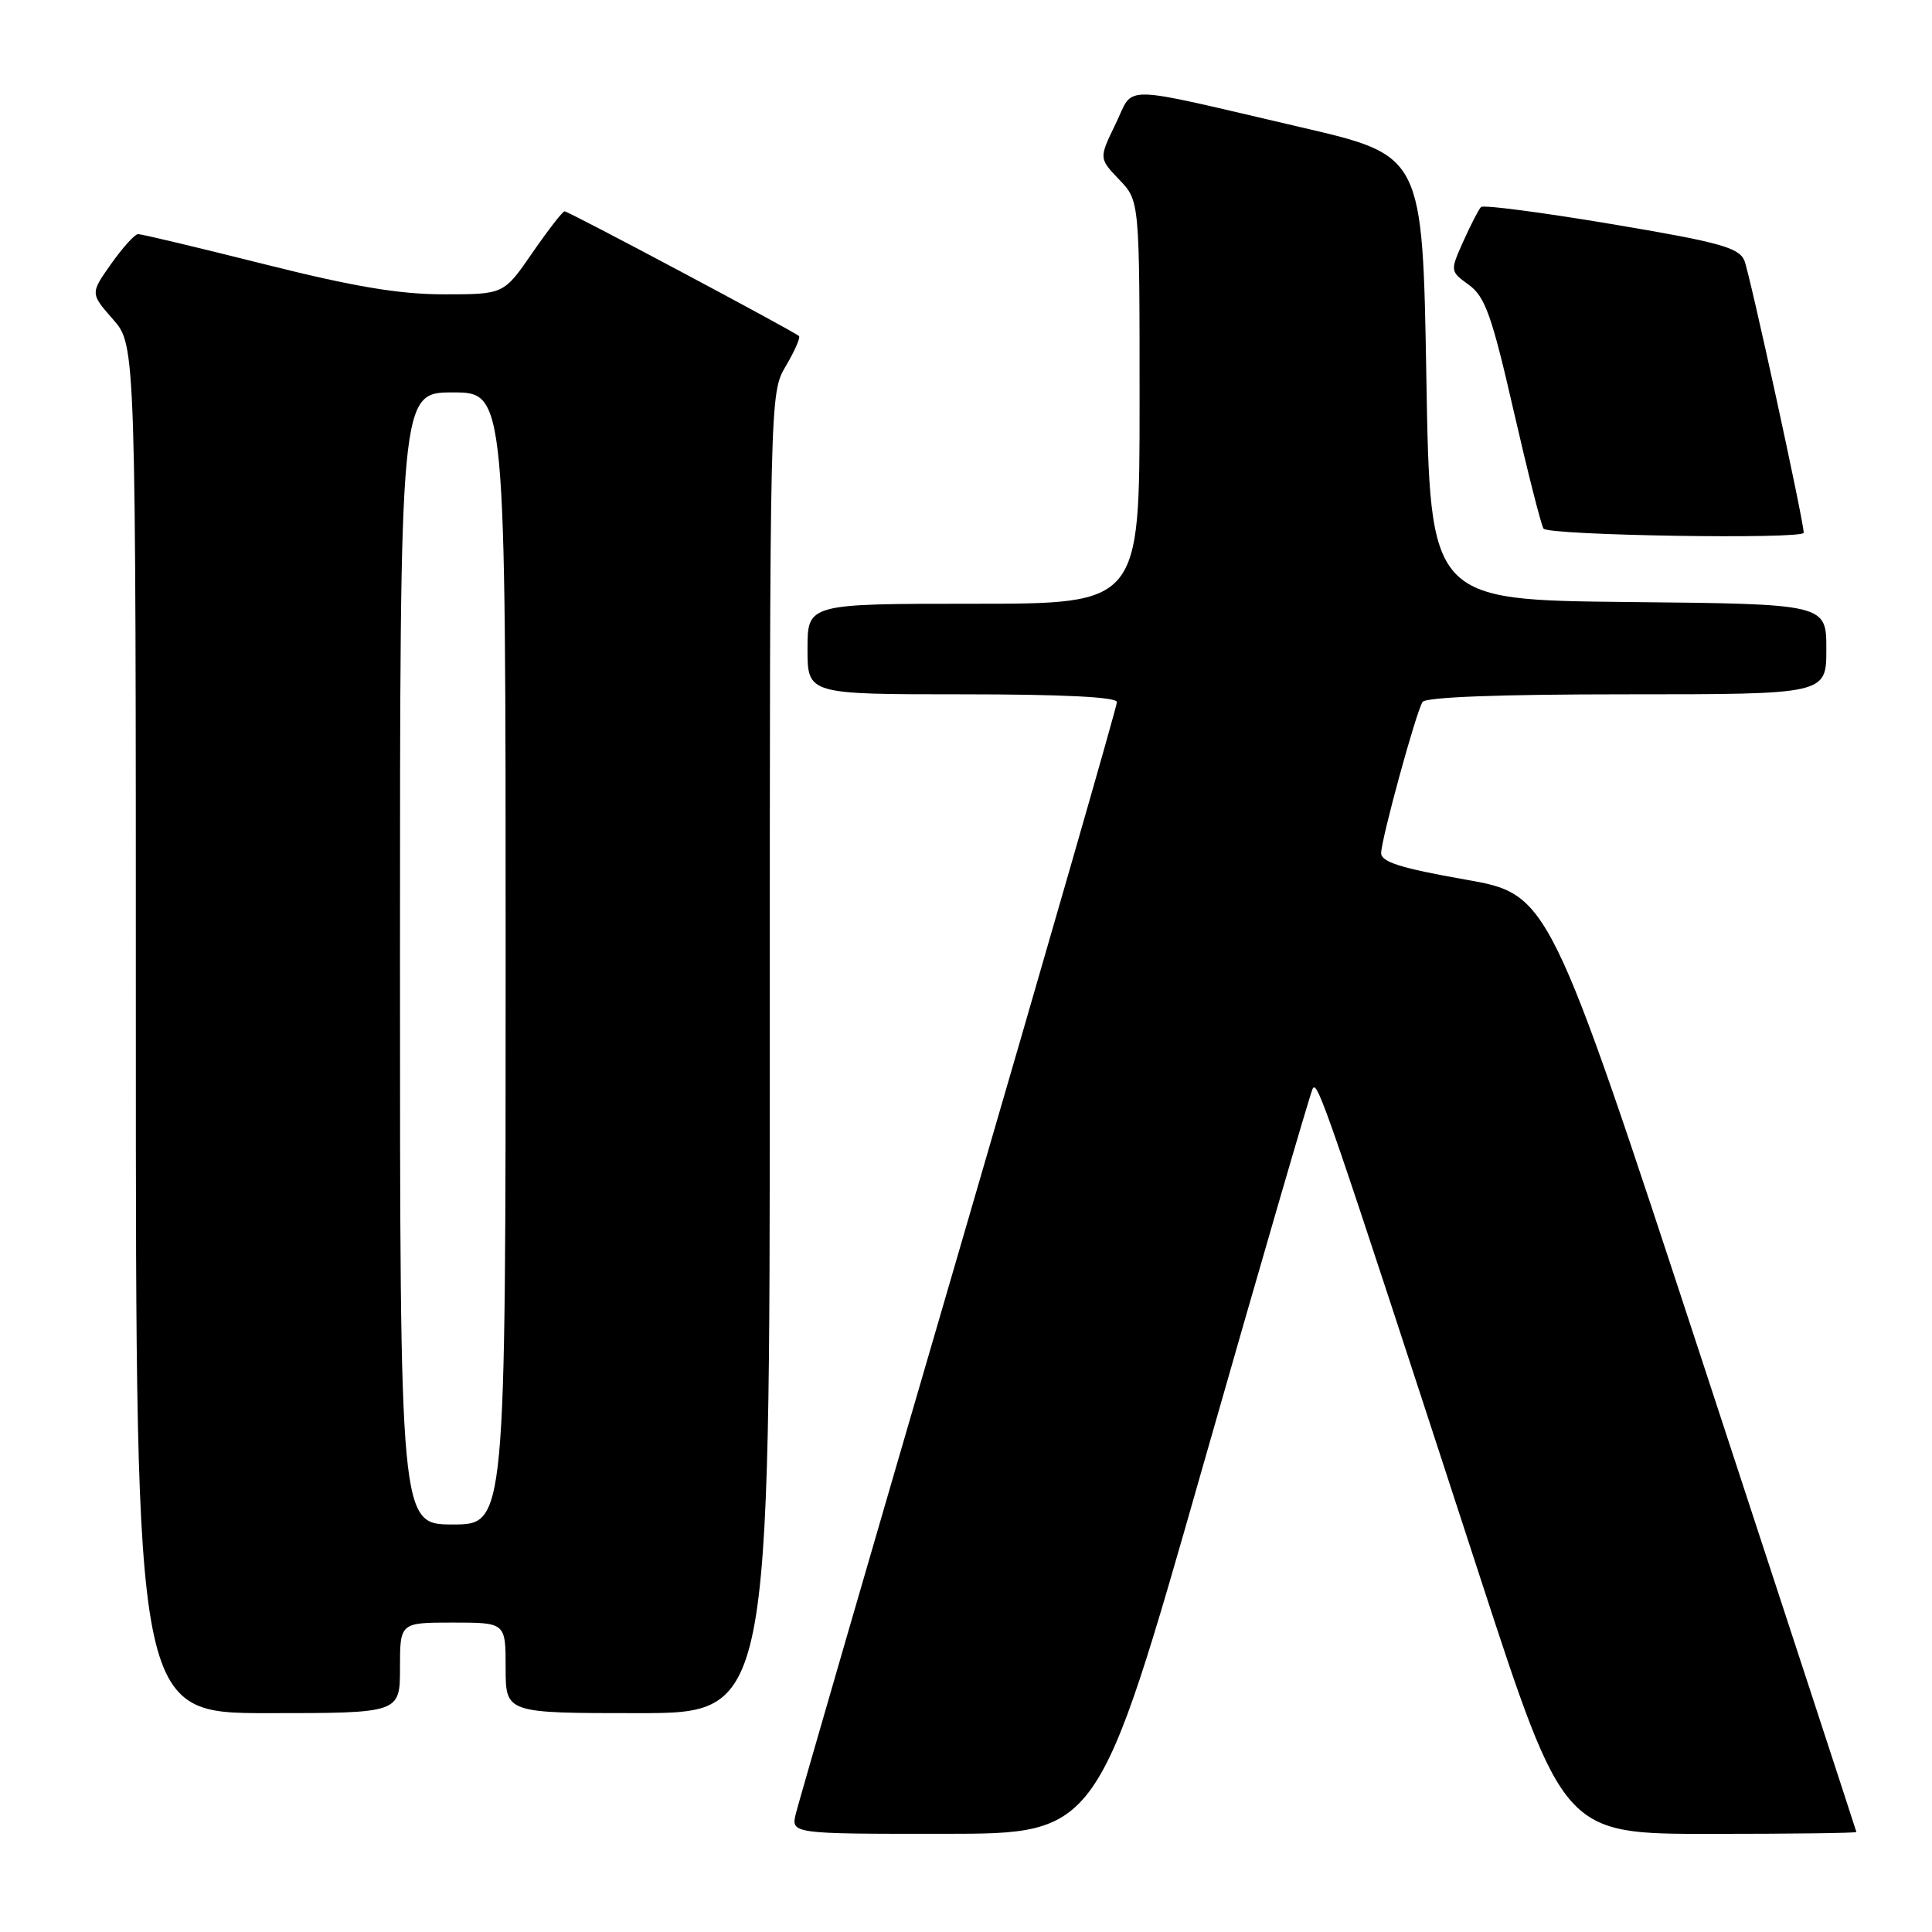 <?xml version="1.0" encoding="UTF-8" standalone="no"?>
<!DOCTYPE svg PUBLIC "-//W3C//DTD SVG 1.1//EN" "http://www.w3.org/Graphics/SVG/1.1/DTD/svg11.dtd" >
<svg xmlns="http://www.w3.org/2000/svg" xmlns:xlink="http://www.w3.org/1999/xlink" version="1.1" viewBox="0 0 256 256">
 <g >
 <path fill="currentColor"
d=" M 159.40 194.24 C 167.05 167.43 173.59 144.95 173.93 144.27 C 174.56 143.03 175.69 146.30 196.04 208.75 C 207.21 243.00 207.21 243.00 226.60 243.00 C 237.27 243.00 245.99 242.89 245.98 242.75 C 245.96 242.61 236.80 214.60 225.61 180.50 C 205.26 118.50 205.26 118.50 194.13 116.54 C 185.62 115.04 183.00 114.21 183.01 113.04 C 183.03 111.17 187.60 94.46 188.49 93.02 C 188.89 92.37 198.62 92.00 215.56 92.00 C 242.00 92.00 242.00 92.00 242.00 86.02 C 242.00 80.03 242.00 80.03 215.75 79.77 C 189.50 79.50 189.50 79.50 189.00 50.05 C 188.50 20.61 188.50 20.61 172.50 16.89 C 147.72 11.13 150.38 11.17 147.81 16.45 C 145.61 20.98 145.61 20.98 148.30 23.80 C 151.00 26.61 151.00 26.61 151.00 53.30 C 151.00 80.00 151.00 80.00 129.00 80.00 C 107.00 80.00 107.00 80.00 107.00 86.00 C 107.00 92.00 107.00 92.00 127.50 92.00 C 140.86 92.00 148.00 92.36 148.00 93.03 C 148.00 93.59 138.58 126.33 127.07 165.78 C 115.56 205.22 105.84 238.74 105.47 240.25 C 104.78 243.00 104.78 243.00 125.14 242.99 C 145.50 242.98 145.50 242.98 159.40 194.24 Z  M 53.00 221.00 C 53.00 215.00 53.00 215.00 60.00 215.00 C 67.00 215.00 67.00 215.00 67.00 221.00 C 67.00 227.00 67.00 227.00 84.50 227.00 C 102.00 227.00 102.00 227.00 102.00 139.56 C 102.00 52.21 102.00 52.11 104.12 48.51 C 105.29 46.53 106.08 44.74 105.87 44.53 C 105.26 43.93 75.34 28.00 74.81 28.00 C 74.55 28.00 72.63 30.48 70.54 33.50 C 66.76 39.00 66.76 39.00 58.83 39.00 C 52.91 39.00 46.90 37.99 35.00 35.00 C 26.25 32.80 18.73 31.01 18.29 31.02 C 17.86 31.03 16.25 32.81 14.73 34.96 C 11.96 38.88 11.96 38.88 14.98 42.32 C 18.00 45.76 18.00 45.76 18.00 136.38 C 18.00 227.00 18.00 227.00 35.50 227.00 C 53.00 227.00 53.00 227.00 53.00 221.00 Z  M 239.00 70.59 C 239.00 69.03 231.82 36.09 231.13 34.50 C 230.39 32.80 227.79 32.08 213.53 29.69 C 204.32 28.14 196.54 27.13 196.24 27.43 C 195.94 27.73 194.89 29.77 193.91 31.95 C 192.13 35.93 192.13 35.93 194.65 37.76 C 196.78 39.32 197.68 41.83 200.54 54.33 C 202.40 62.44 204.19 69.51 204.52 70.04 C 205.09 70.95 239.00 71.49 239.00 70.59 Z  M 53.00 127.00 C 53.00 52.00 53.00 52.00 60.00 52.00 C 67.00 52.00 67.00 52.00 67.00 127.00 C 67.00 202.00 67.00 202.00 60.00 202.00 C 53.00 202.00 53.00 202.00 53.00 127.00 Z "/>
</g>
</svg>